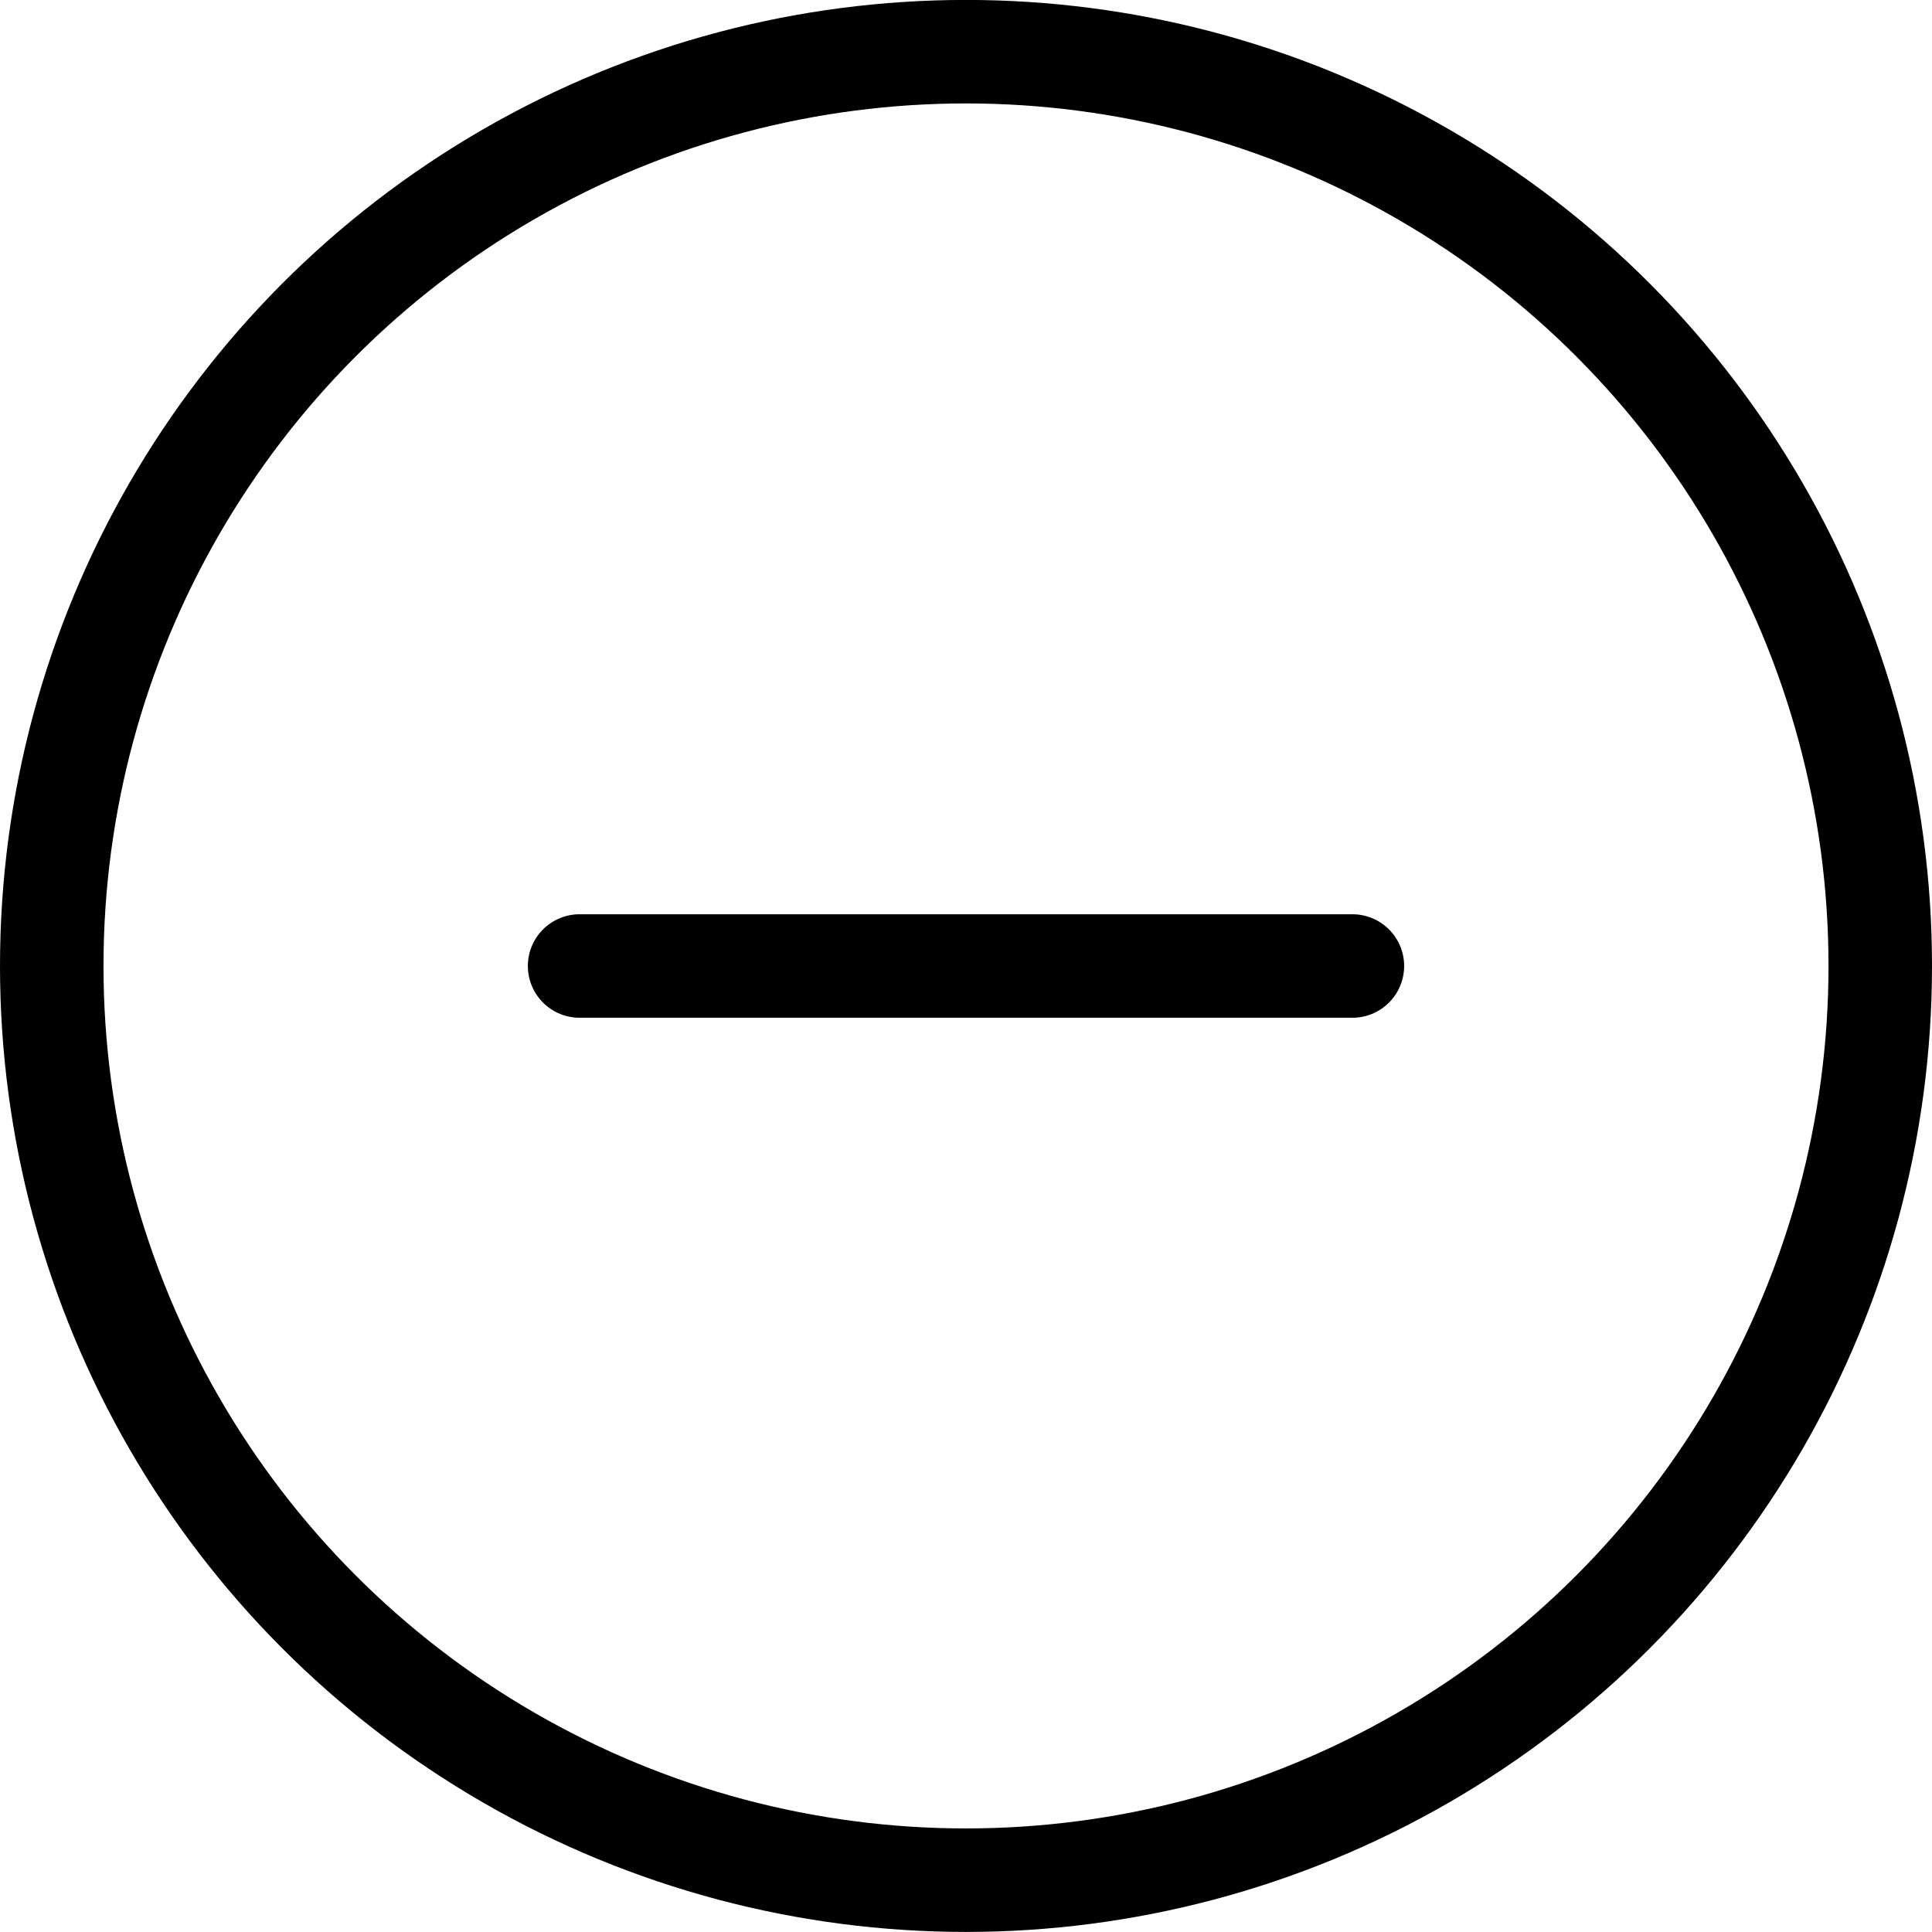 <svg width="28" height="28" viewBox="0 0 28 28" fill="none" xmlns="http://www.w3.org/2000/svg">
  <circle cx="14" cy="13.999" r="13.25" stroke="#1B1A3D"
    style="stroke:#1B1A3D;stroke:color(display-p3 0.106 0.102 0.239);stroke-opacity:1;" stroke-width="1.5" />
  <path d="M19.6 14H8.4" stroke="#1B1A3D"
    style="stroke:#1B1A3D;stroke:color(display-p3 0.106 0.102 0.239);stroke-opacity:1;" stroke-width="1.5"
    stroke-linecap="round" stroke-linejoin="round" />
</svg>